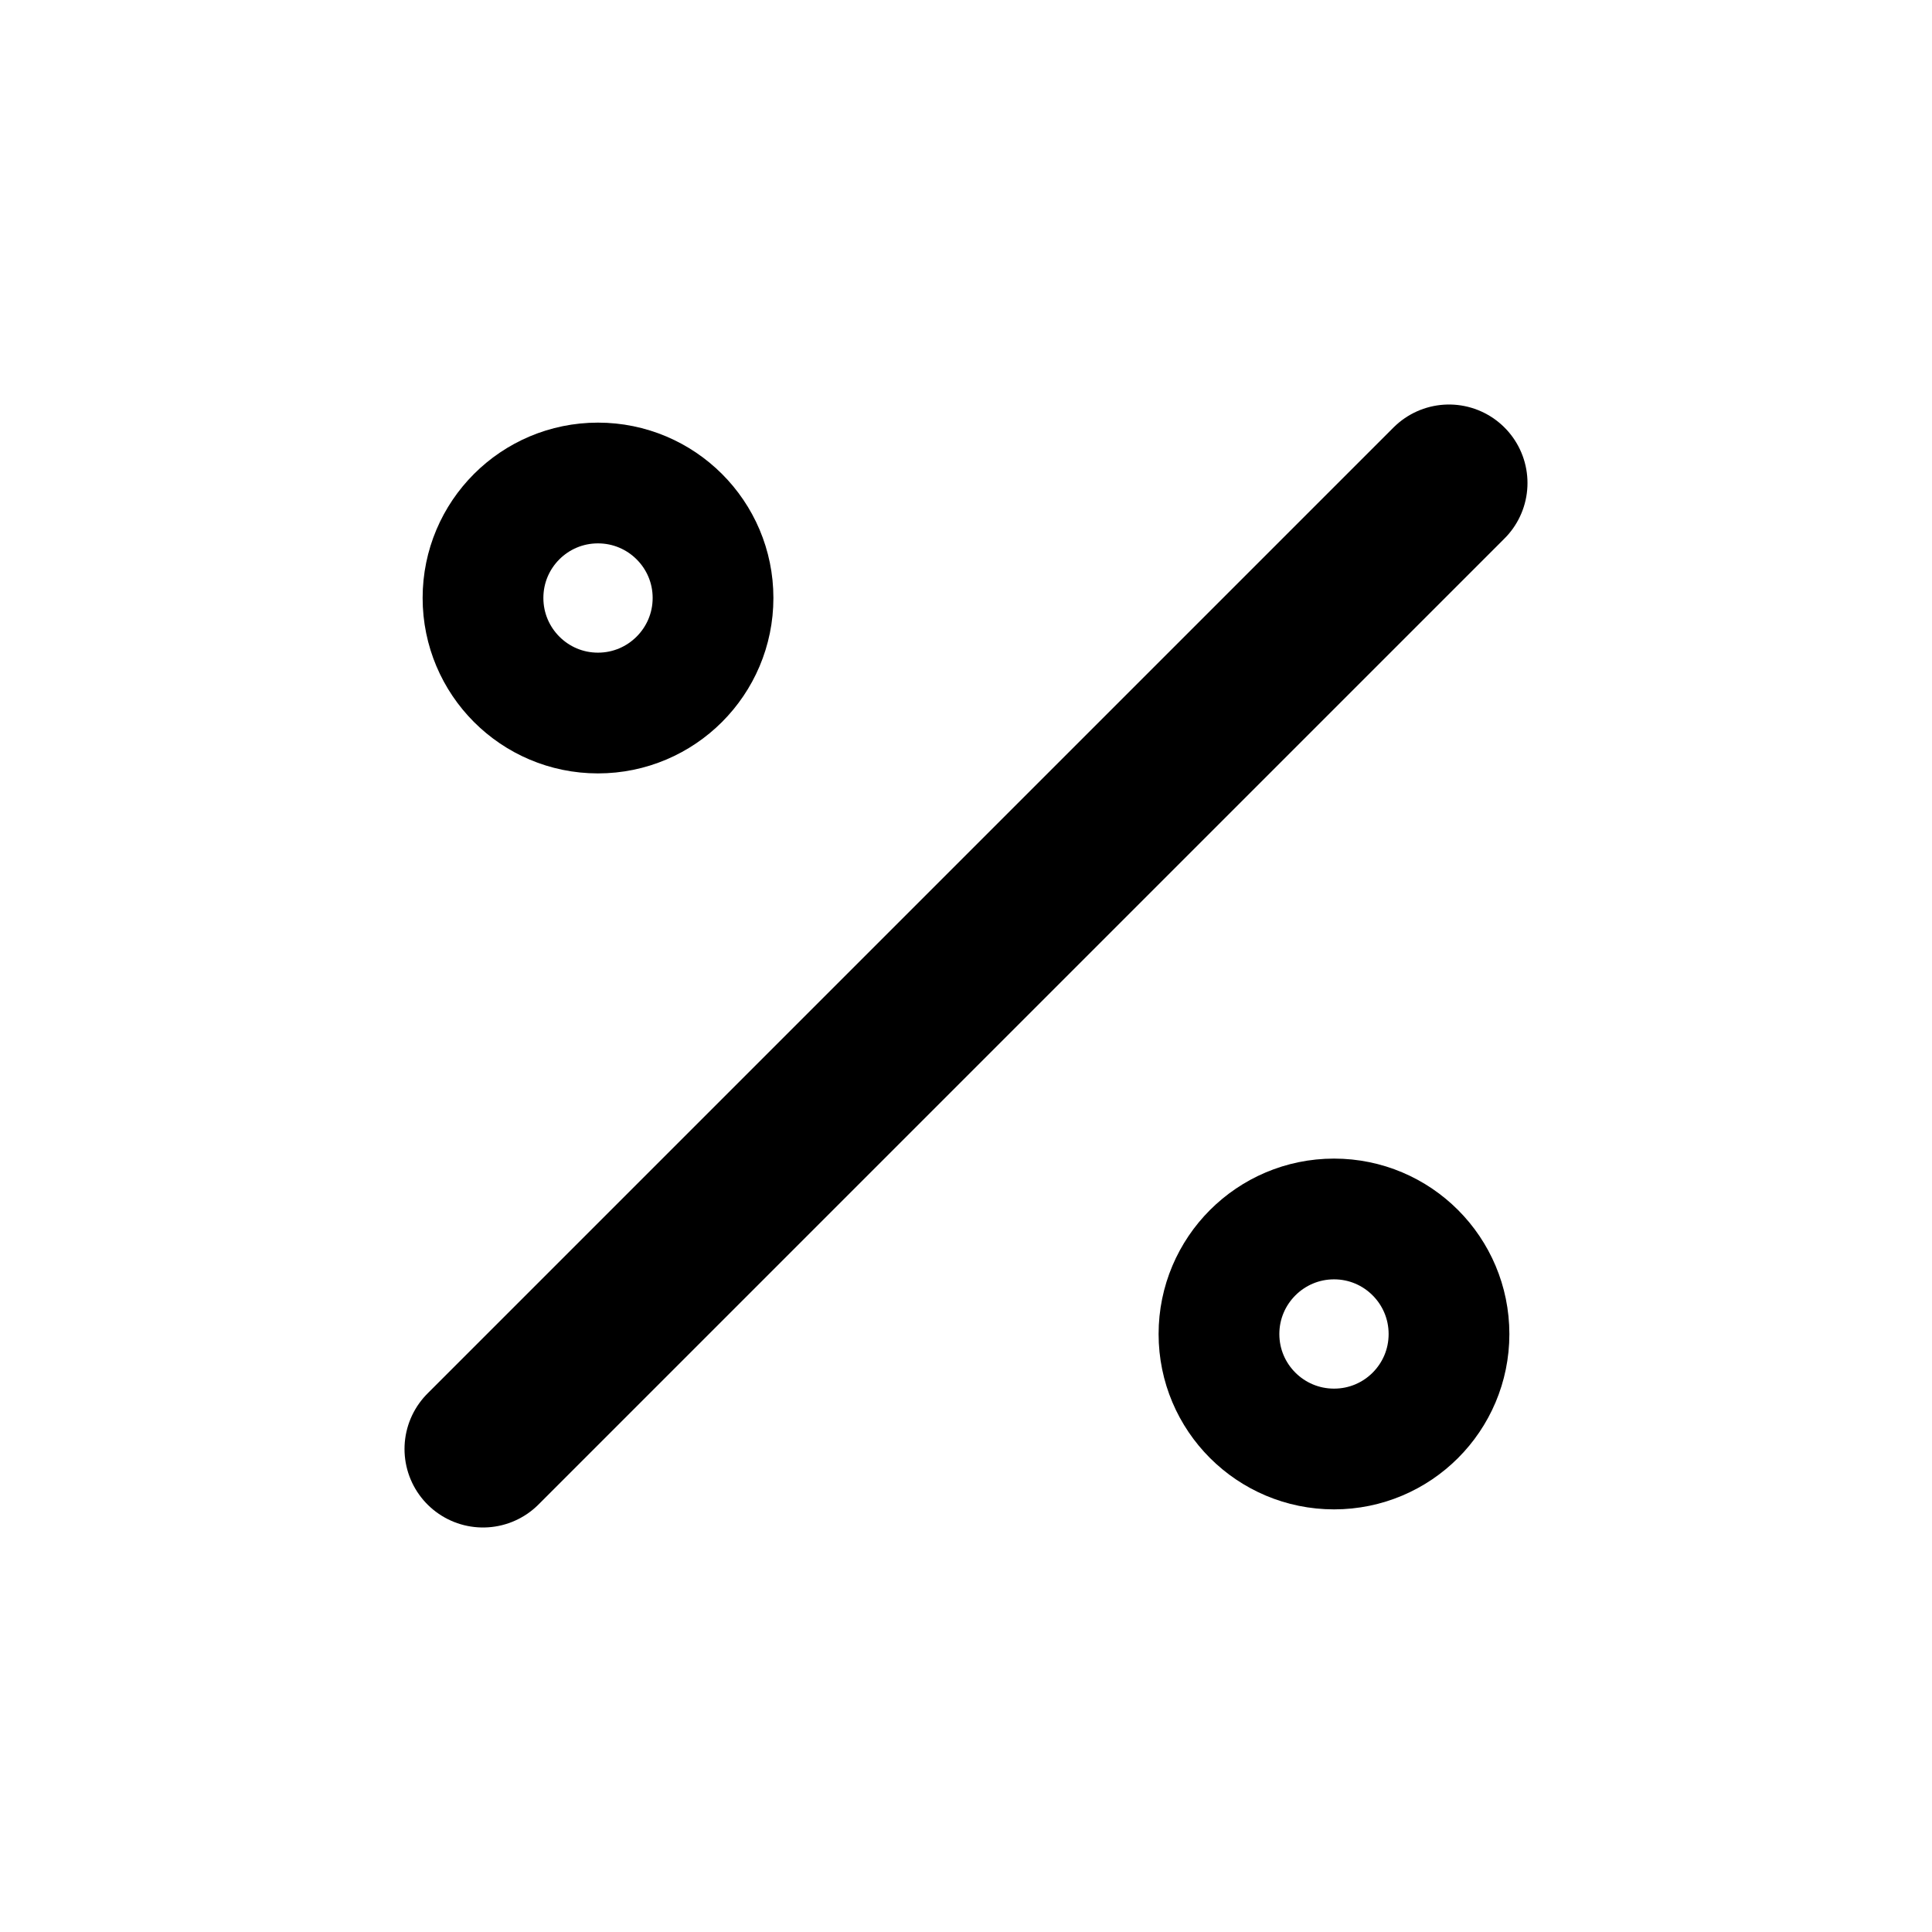 <svg width="16" height="16" viewBox="0 0 16 16" fill="none" xmlns="http://www.w3.org/2000/svg">
<path d="M12 4L4 12" stroke="black" stroke-width="1.3" stroke-linecap="round" stroke-linejoin="round"/>
<path d="M11.048 12C11.574 12 12 11.574 12 11.048C12 10.522 11.574 10.095 11.048 10.095C10.522 10.095 10.095 10.522 10.095 11.048C10.095 11.574 10.522 12 11.048 12Z" stroke="black" stroke-linecap="round" stroke-linejoin="round"/>
<path d="M4.952 5.905C5.478 5.905 5.905 5.478 5.905 4.952C5.905 4.426 5.478 4 4.952 4C4.426 4 4 4.426 4 4.952C4 5.478 4.426 5.905 4.952 5.905Z" stroke="black" stroke-linecap="round" stroke-linejoin="round"/>
</svg>
